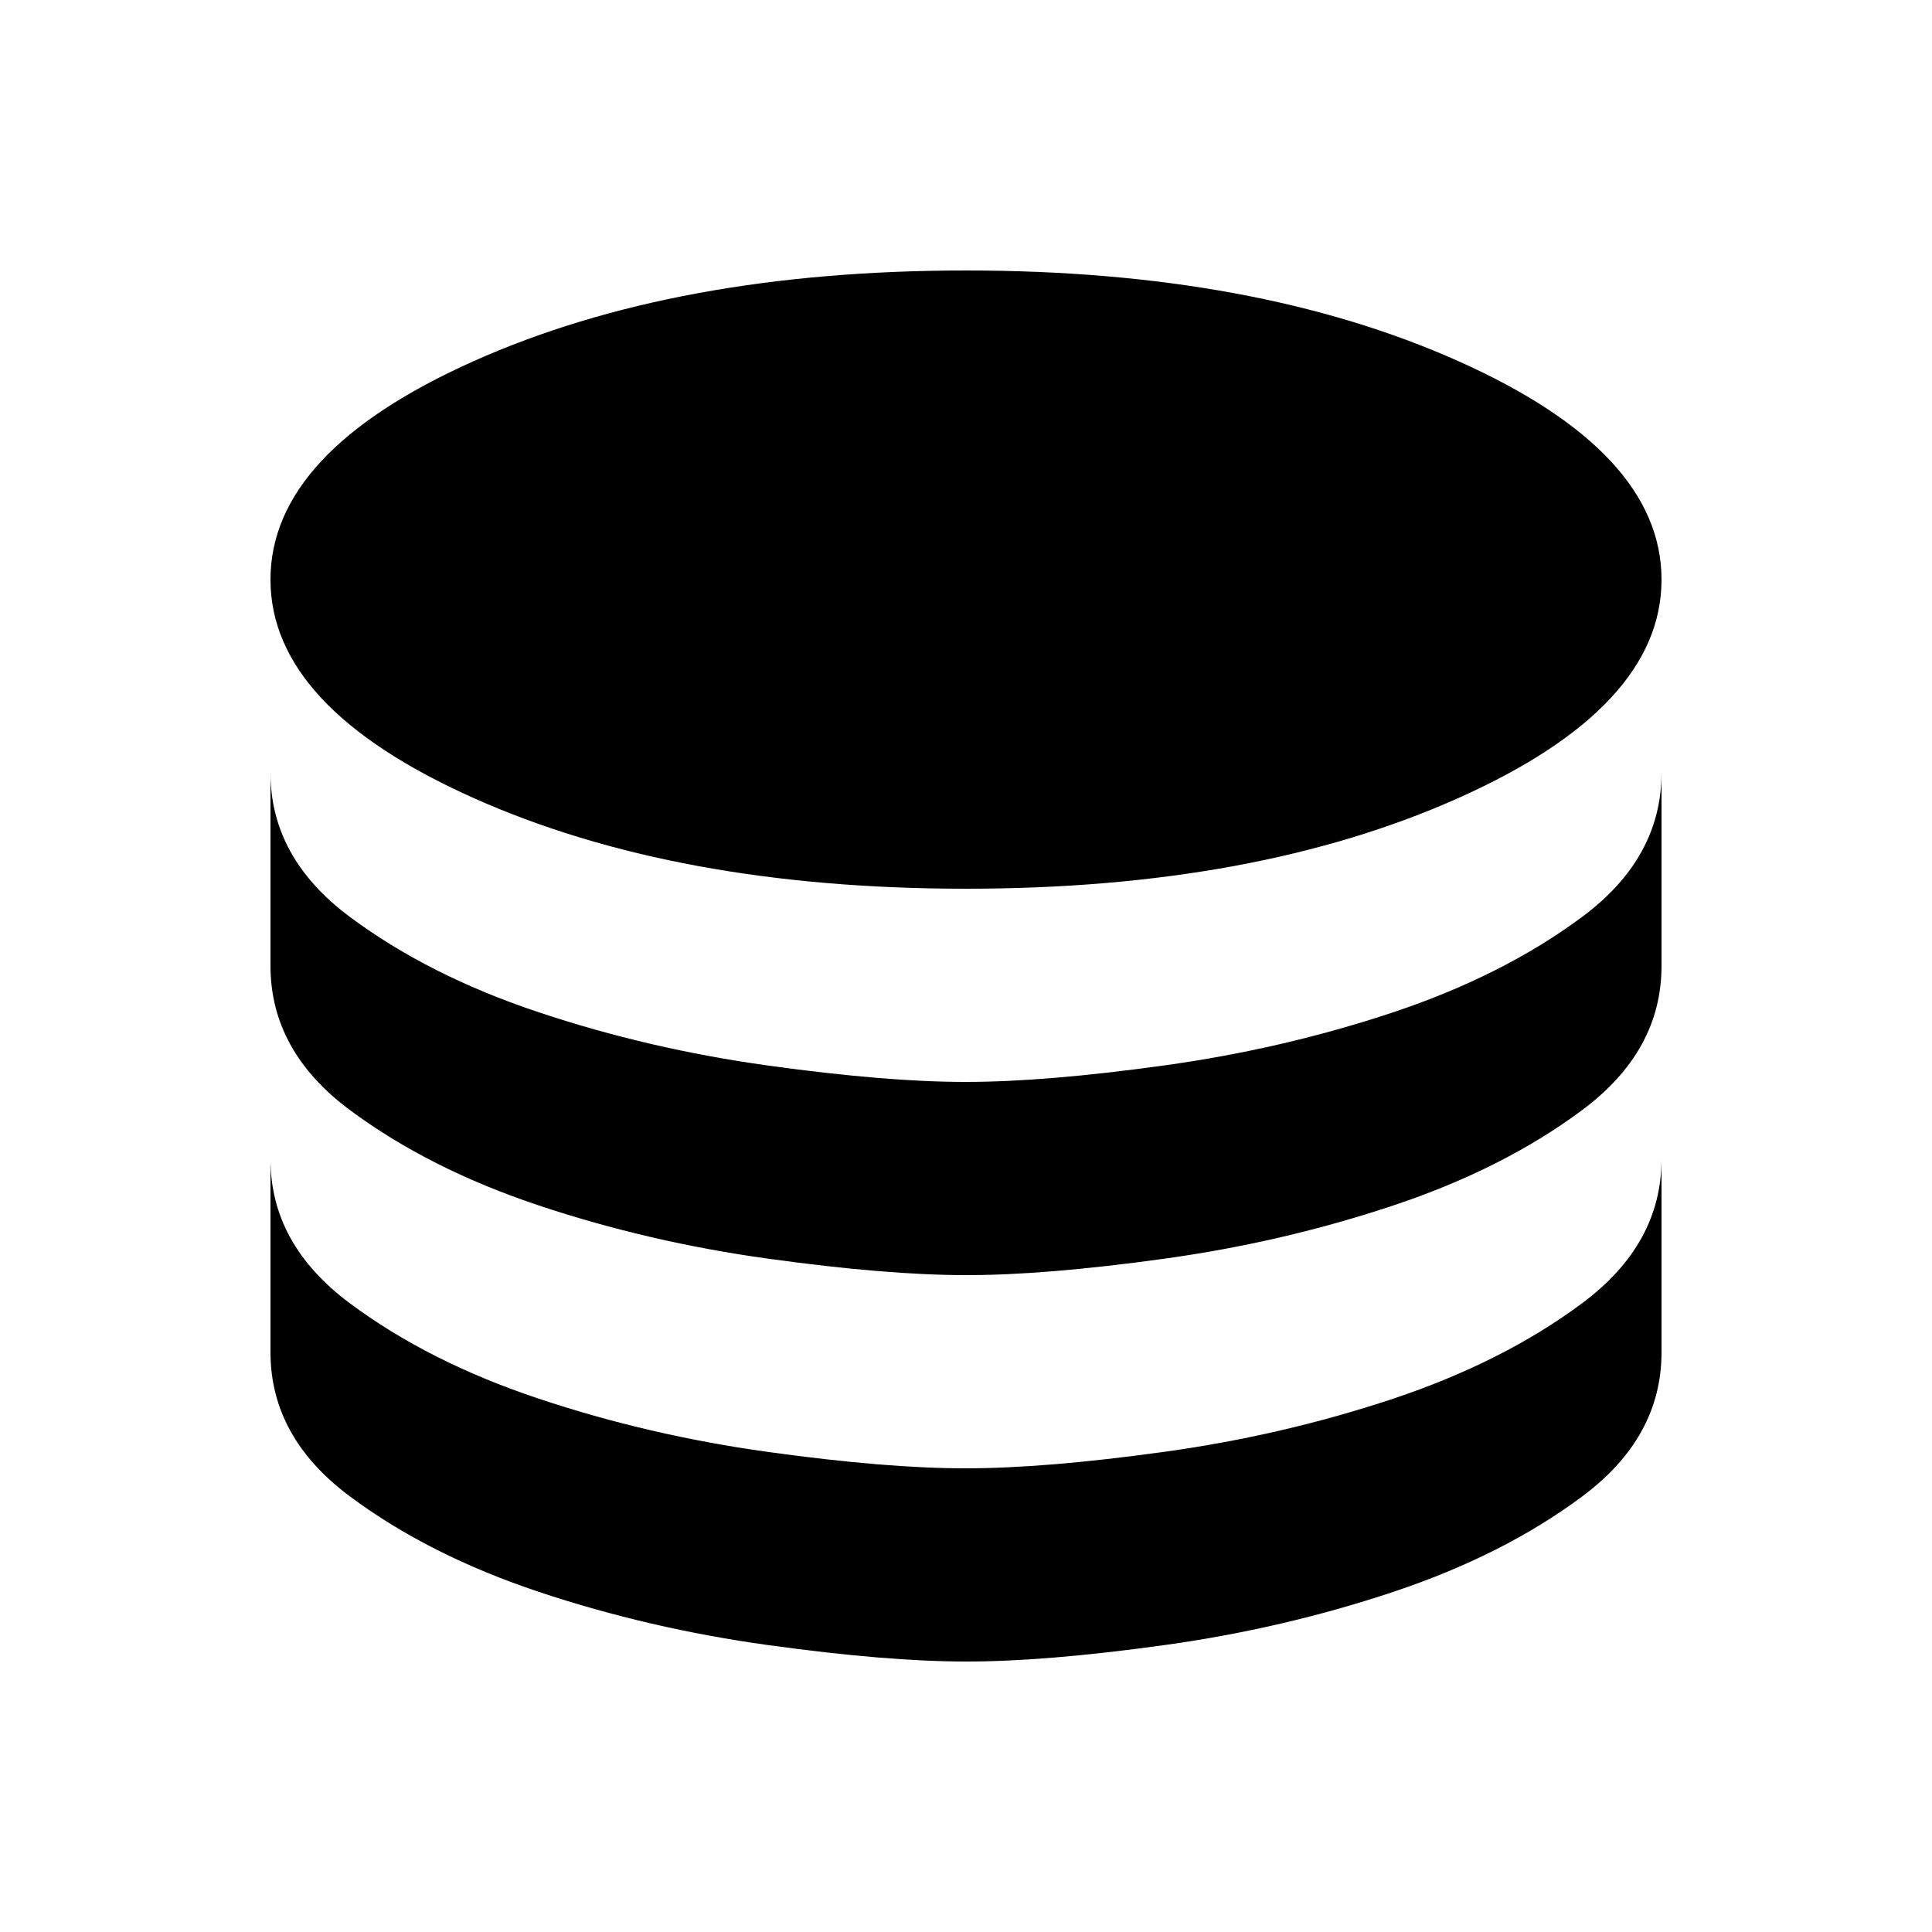 <svg width="25" height="25" viewBox="0 0 25 25" fill="none" xmlns="http://www.w3.org/2000/svg">
<path d="M12.5 11.5C15 11.5 17.125 11.108 18.875 10.325C20.625 9.542 21.5 8.6 21.5 7.5C21.5 6.4 20.625 5.458 18.875 4.675C17.125 3.892 15 3.5 12.5 3.5C10 3.5 7.875 3.892 6.125 4.675C4.375 5.458 3.5 6.4 3.5 7.5C3.5 8.6 4.375 9.542 6.125 10.325C7.875 11.108 10 11.5 12.5 11.5ZM12.5 14C13.183 14 14.038 13.929 15.063 13.787C16.088 13.645 17.076 13.416 18.025 13.1C18.975 12.783 19.792 12.371 20.475 11.863C21.158 11.355 21.5 10.734 21.5 10V12.5C21.5 13.233 21.158 13.854 20.475 14.363C19.792 14.872 18.975 15.284 18.025 15.6C17.075 15.917 16.088 16.146 15.063 16.288C14.038 16.43 13.184 16.501 12.5 16.5C11.817 16.5 10.962 16.429 9.937 16.287C8.912 16.145 7.925 15.916 6.976 15.6C6.026 15.283 5.209 14.871 4.526 14.363C3.843 13.855 3.501 13.234 3.5 12.5V10C3.5 10.733 3.842 11.354 4.525 11.863C5.208 12.372 6.025 12.784 6.975 13.1C7.925 13.417 8.913 13.646 9.938 13.788C10.963 13.93 11.817 14.001 12.5 14ZM12.5 19C13.183 19 14.038 18.929 15.063 18.787C16.088 18.645 17.076 18.416 18.025 18.1C18.975 17.783 19.792 17.371 20.475 16.862C21.158 16.353 21.5 15.733 21.5 15V17.5C21.5 18.233 21.158 18.854 20.475 19.363C19.792 19.872 18.975 20.284 18.025 20.6C17.075 20.917 16.088 21.146 15.063 21.288C14.038 21.43 13.184 21.501 12.5 21.5C11.817 21.5 10.962 21.429 9.937 21.287C8.912 21.145 7.925 20.916 6.976 20.6C6.026 20.283 5.209 19.871 4.526 19.362C3.843 18.853 3.501 18.233 3.5 17.5V15C3.5 15.733 3.842 16.354 4.525 16.863C5.208 17.372 6.025 17.784 6.975 18.1C7.925 18.417 8.913 18.646 9.938 18.788C10.963 18.93 11.817 19.001 12.5 19Z" fill="black"/>
</svg>
